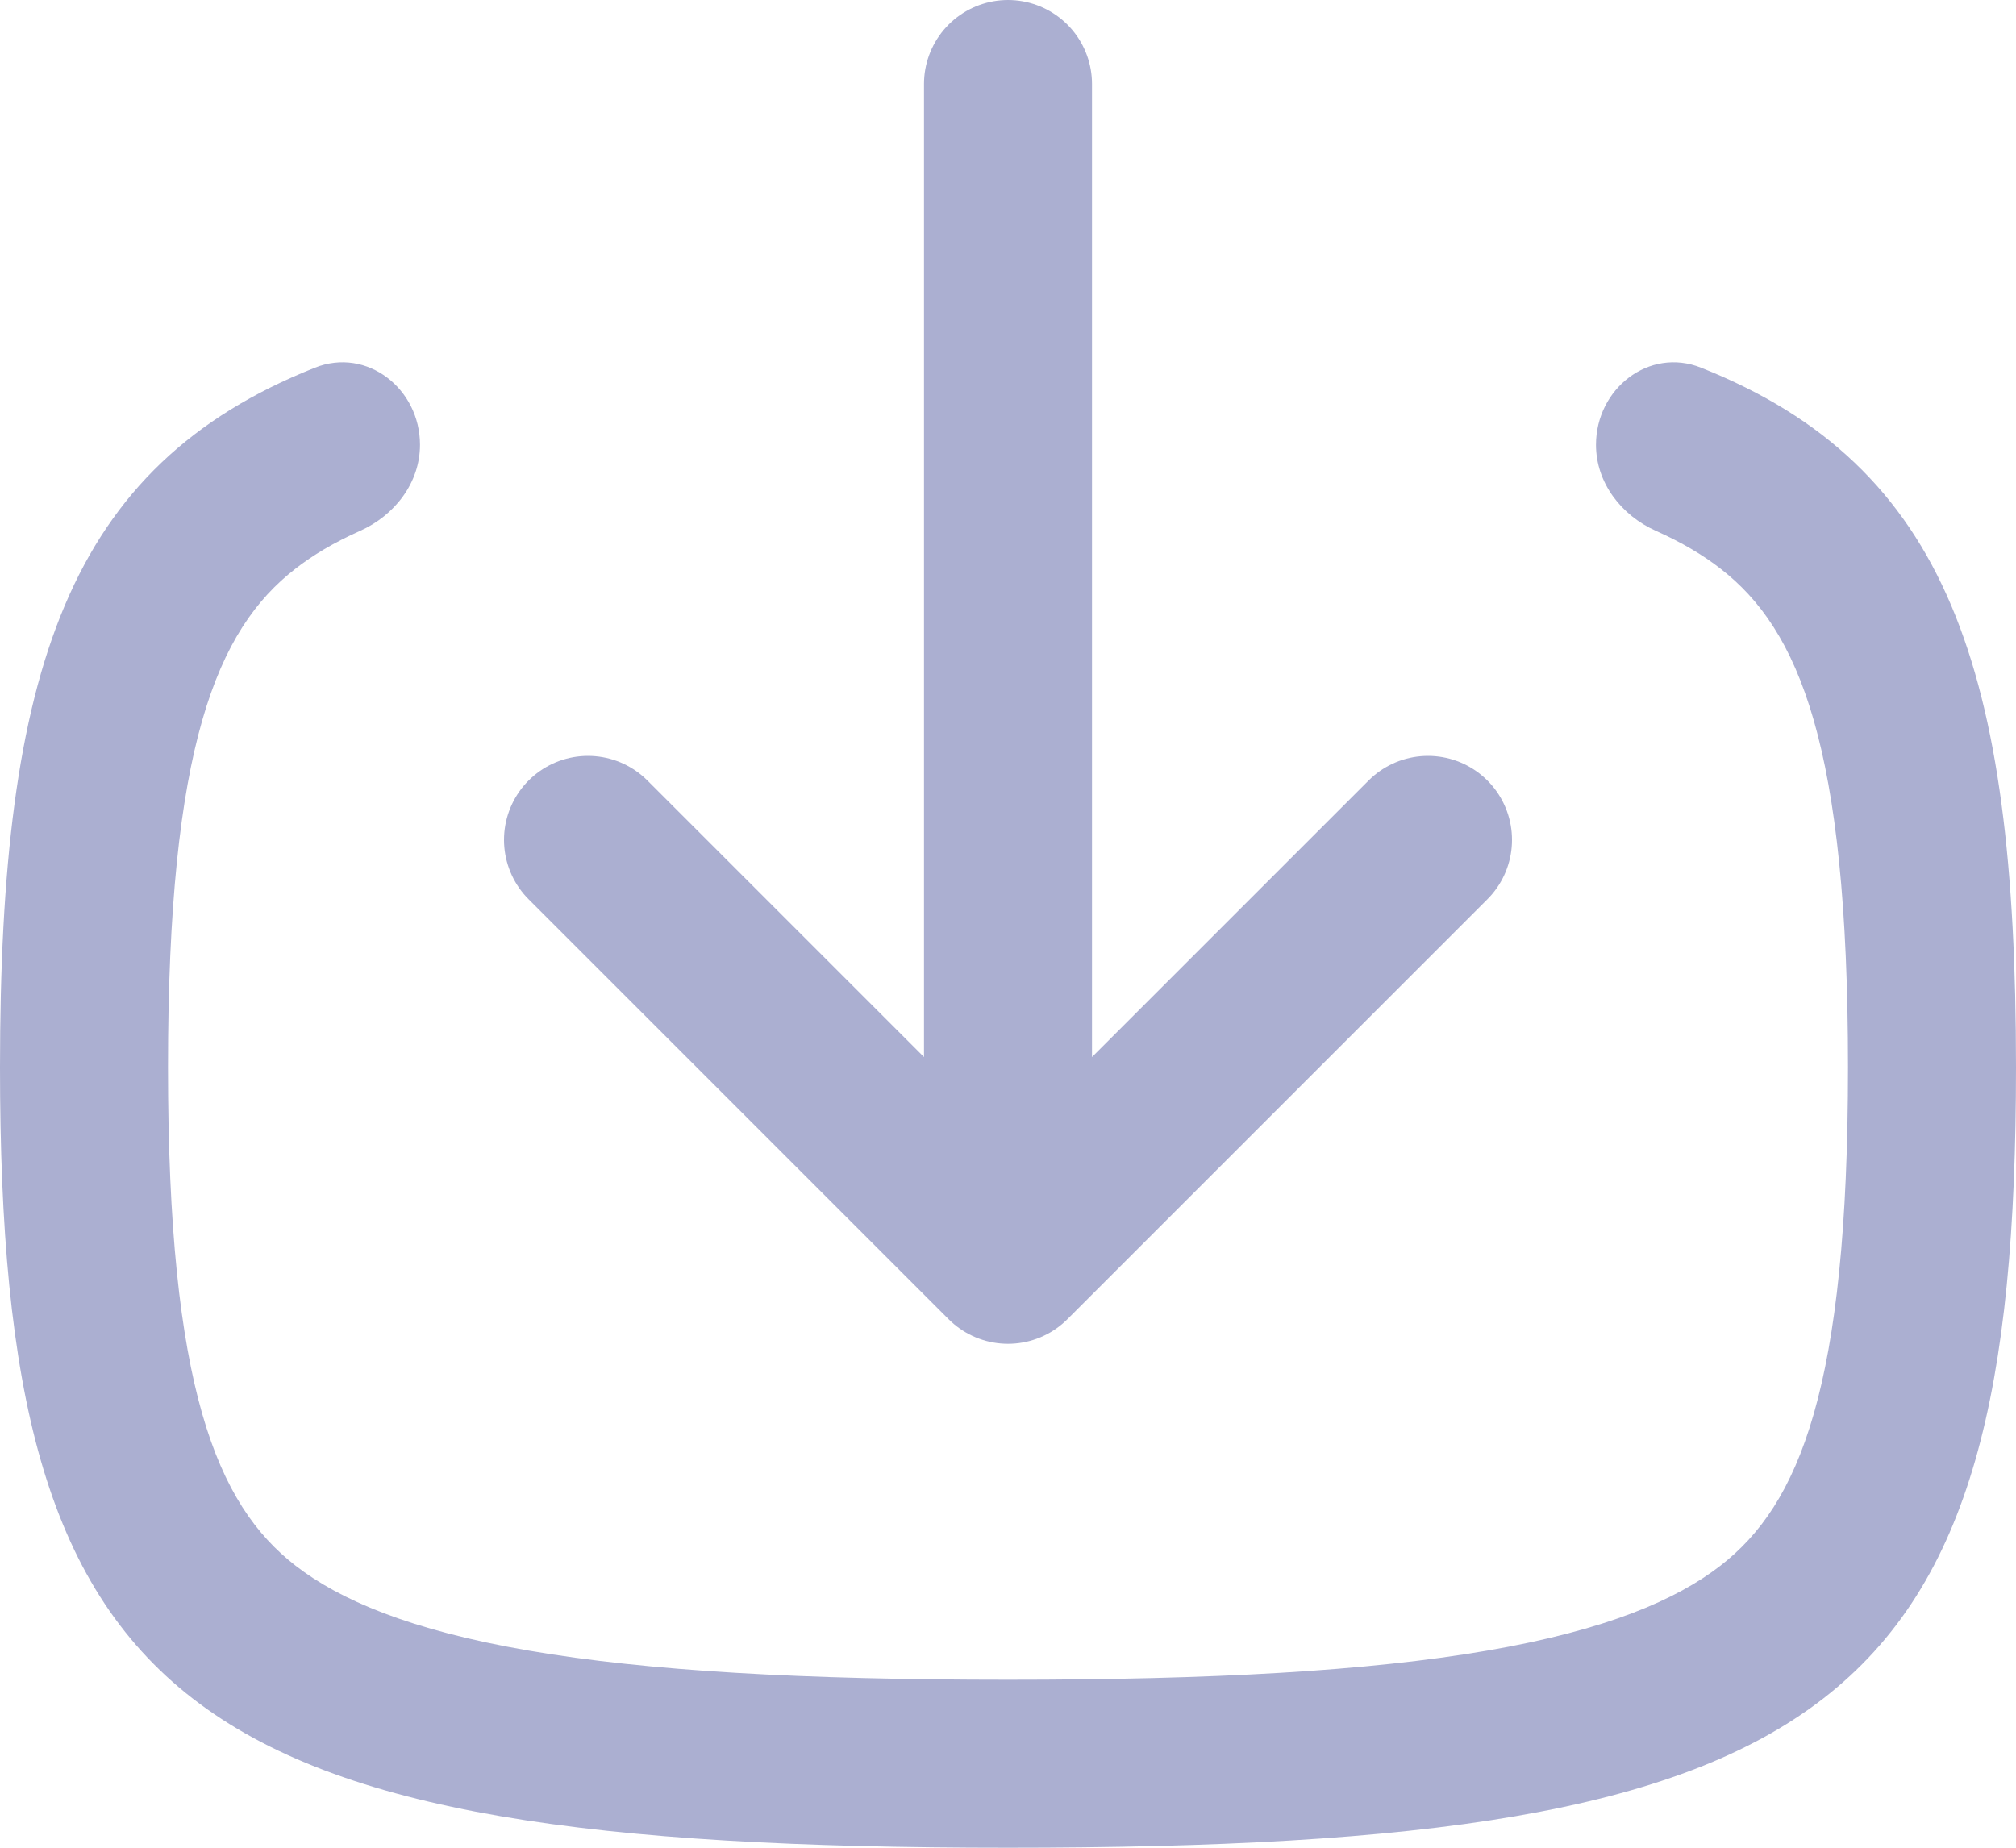 <svg width="24" height="22" viewBox="0 0 24 22" fill="none" xmlns="http://www.w3.org/2000/svg">
<path d="M17 10L12 15M12 15L7 10M12 15L12 1" stroke="#ABAFD1" stroke-width="2" stroke-linecap="round" stroke-linejoin="round"/>
<path fill-rule="evenodd" clip-rule="evenodd" d="M5 5.296C5 4.629 4.369 4.131 3.749 4.378C0.807 5.548 0 7.981 0 12.706C0 20.36 2.118 22 12 22C21.882 22 24 20.36 24 12.706C24 7.981 23.193 5.548 20.251 4.378C19.631 4.131 19 4.629 19 5.296C19 5.748 19.301 6.137 19.714 6.321C20.027 6.461 20.278 6.612 20.481 6.77C21.419 7.496 22 8.882 22 12.706C22 16.529 21.419 17.915 20.481 18.642C19.958 19.047 19.124 19.409 17.705 19.653C16.286 19.897 14.436 20 12 20C9.564 20 7.714 19.897 6.295 19.653C4.876 19.409 4.042 19.047 3.519 18.642C2.581 17.915 2 16.529 2 12.706C2 8.882 2.581 7.496 3.519 6.77C3.722 6.612 3.973 6.461 4.286 6.321C4.699 6.137 5 5.748 5 5.296Z" fill="#ABAFD1"/>
</svg>
